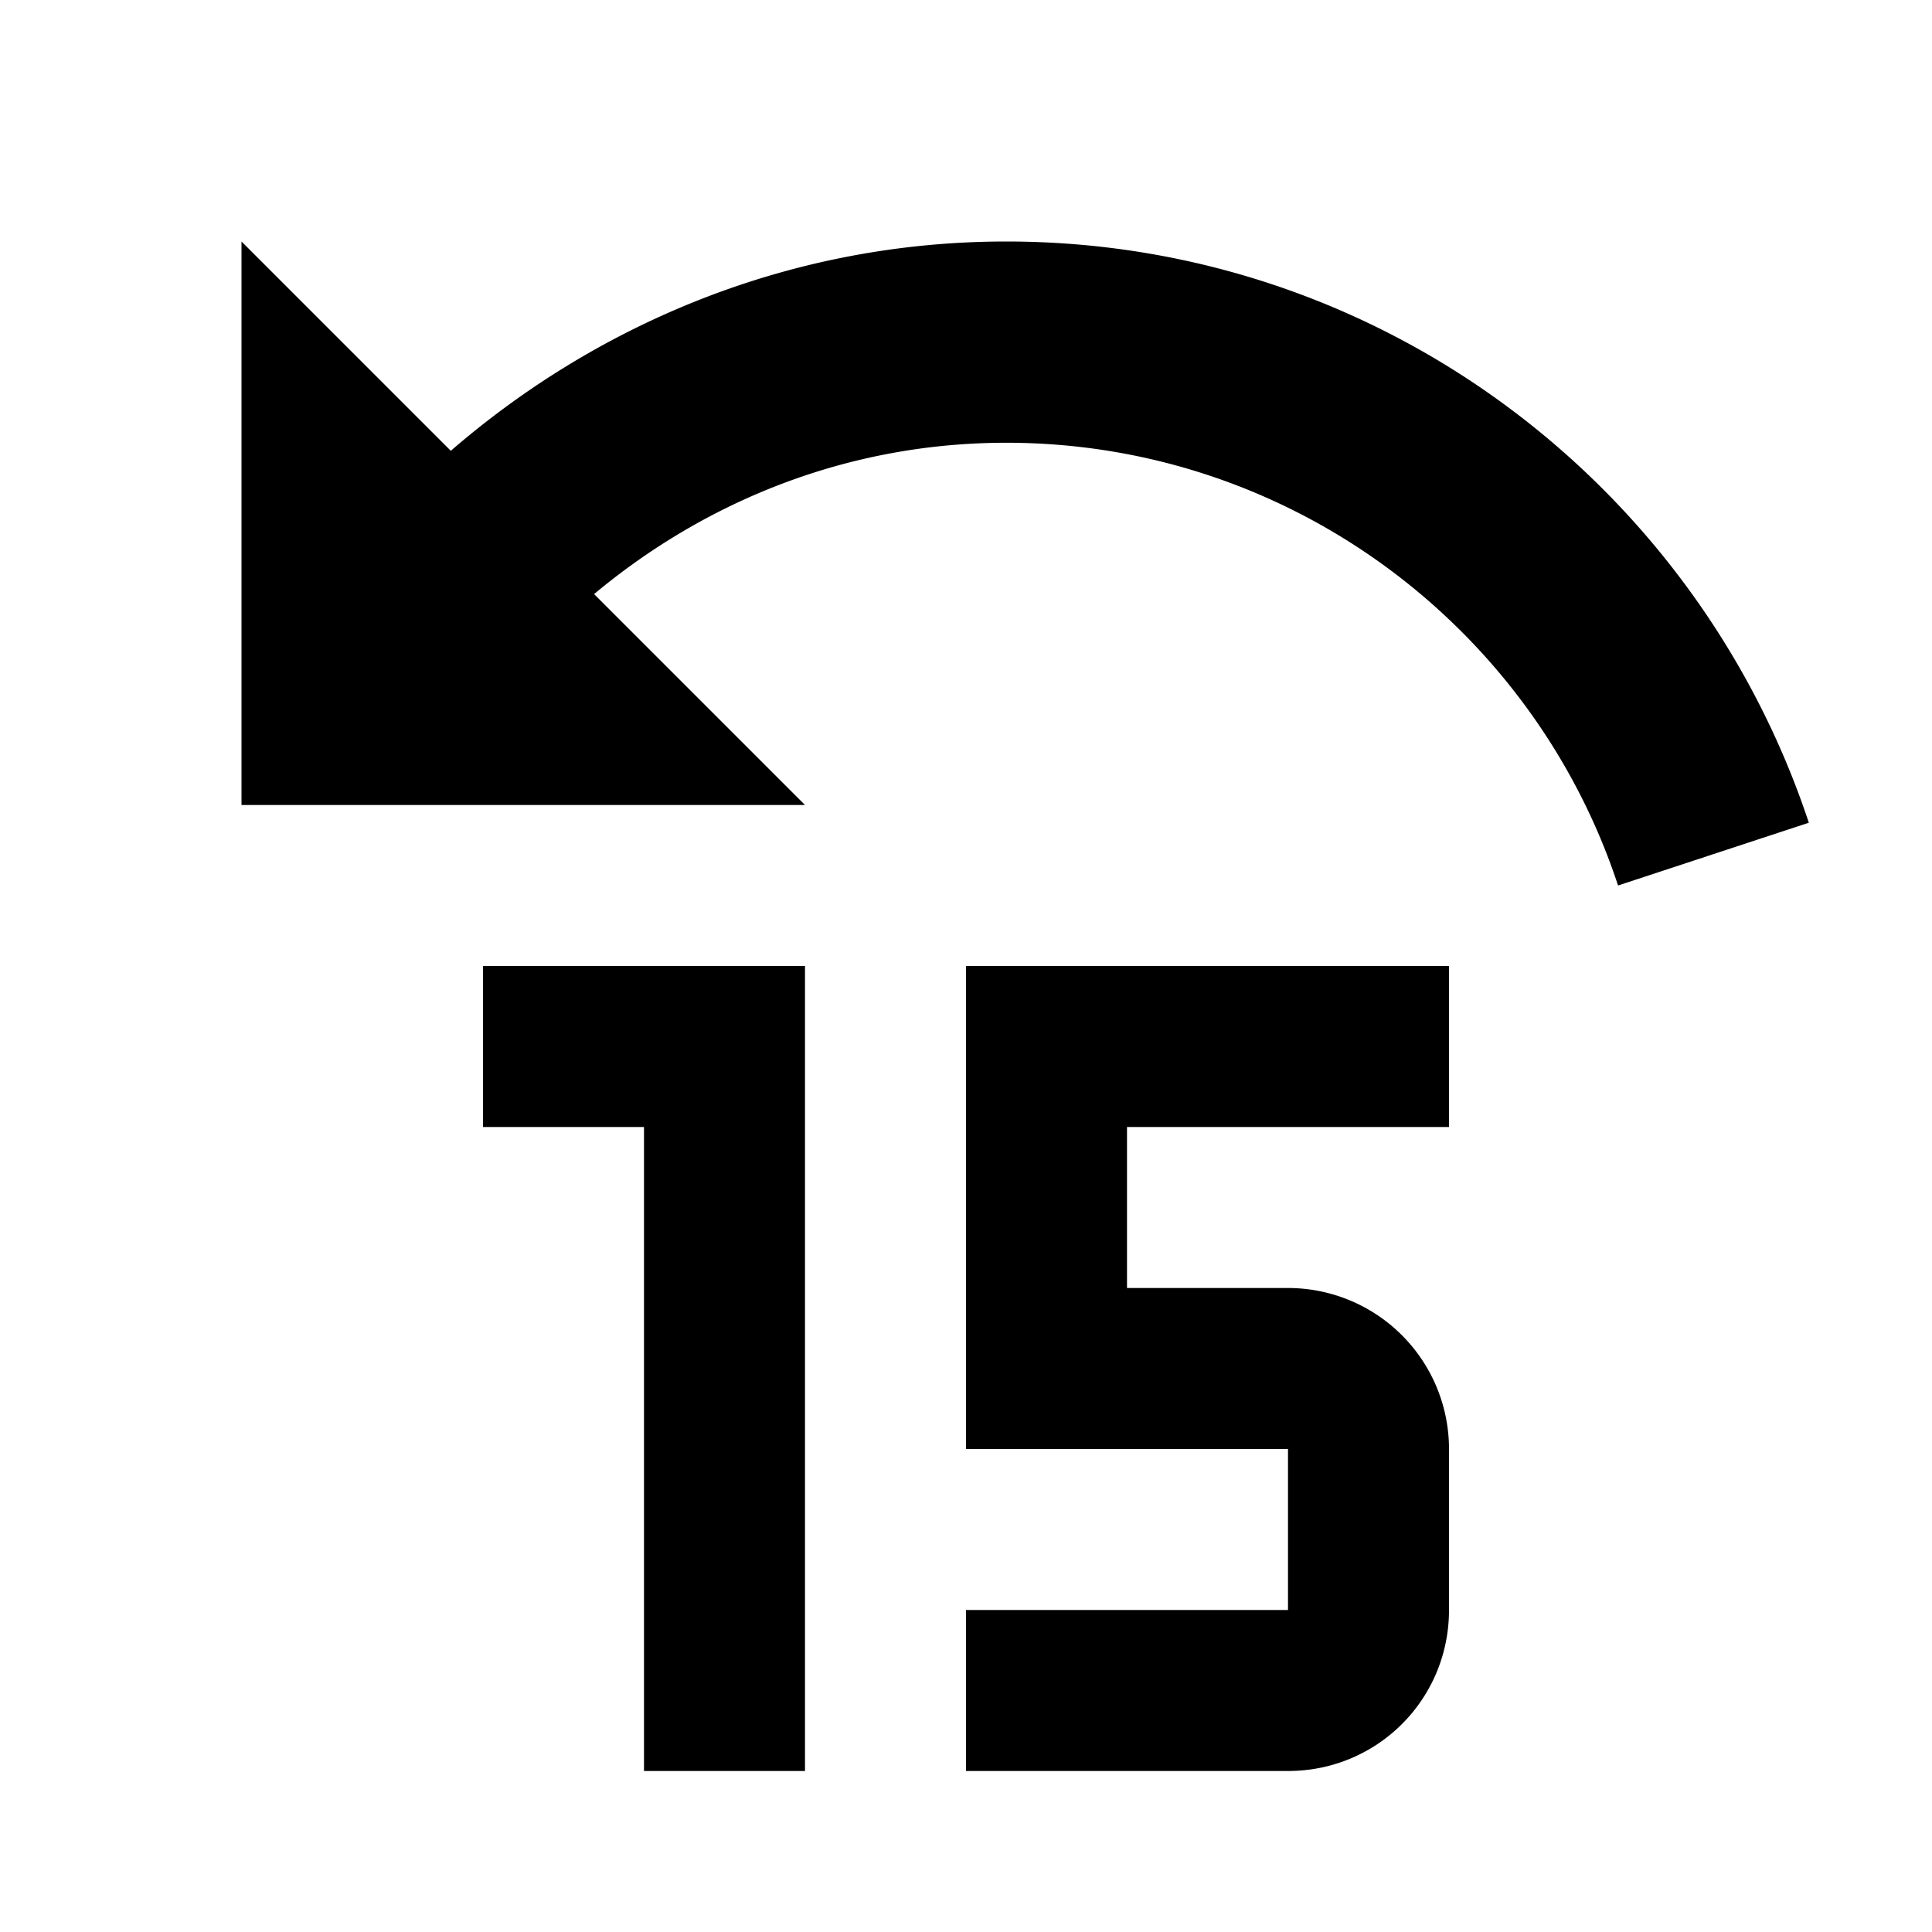 <svg xmlns="http://www.w3.org/2000/svg" viewBox="0 0 24 24"><path d="M3 3v7h7L7.38 7.38C8.77 6.22 10.54 5.5 12.5 5.5c3.54 0 6.55 2.31 7.6 5.5l2.37-.78C21.08 6.03 17.15 3 12.5 3 9.85 3 7.45 4 5.6 5.6zm3 9v2h2v8h2V12zm6 0v6h4v2h-4v2h4c1.11 0 2-.89 2-2v-2a2 2 0 0 0-2-2h-2v-2h4v-2z"/></svg>